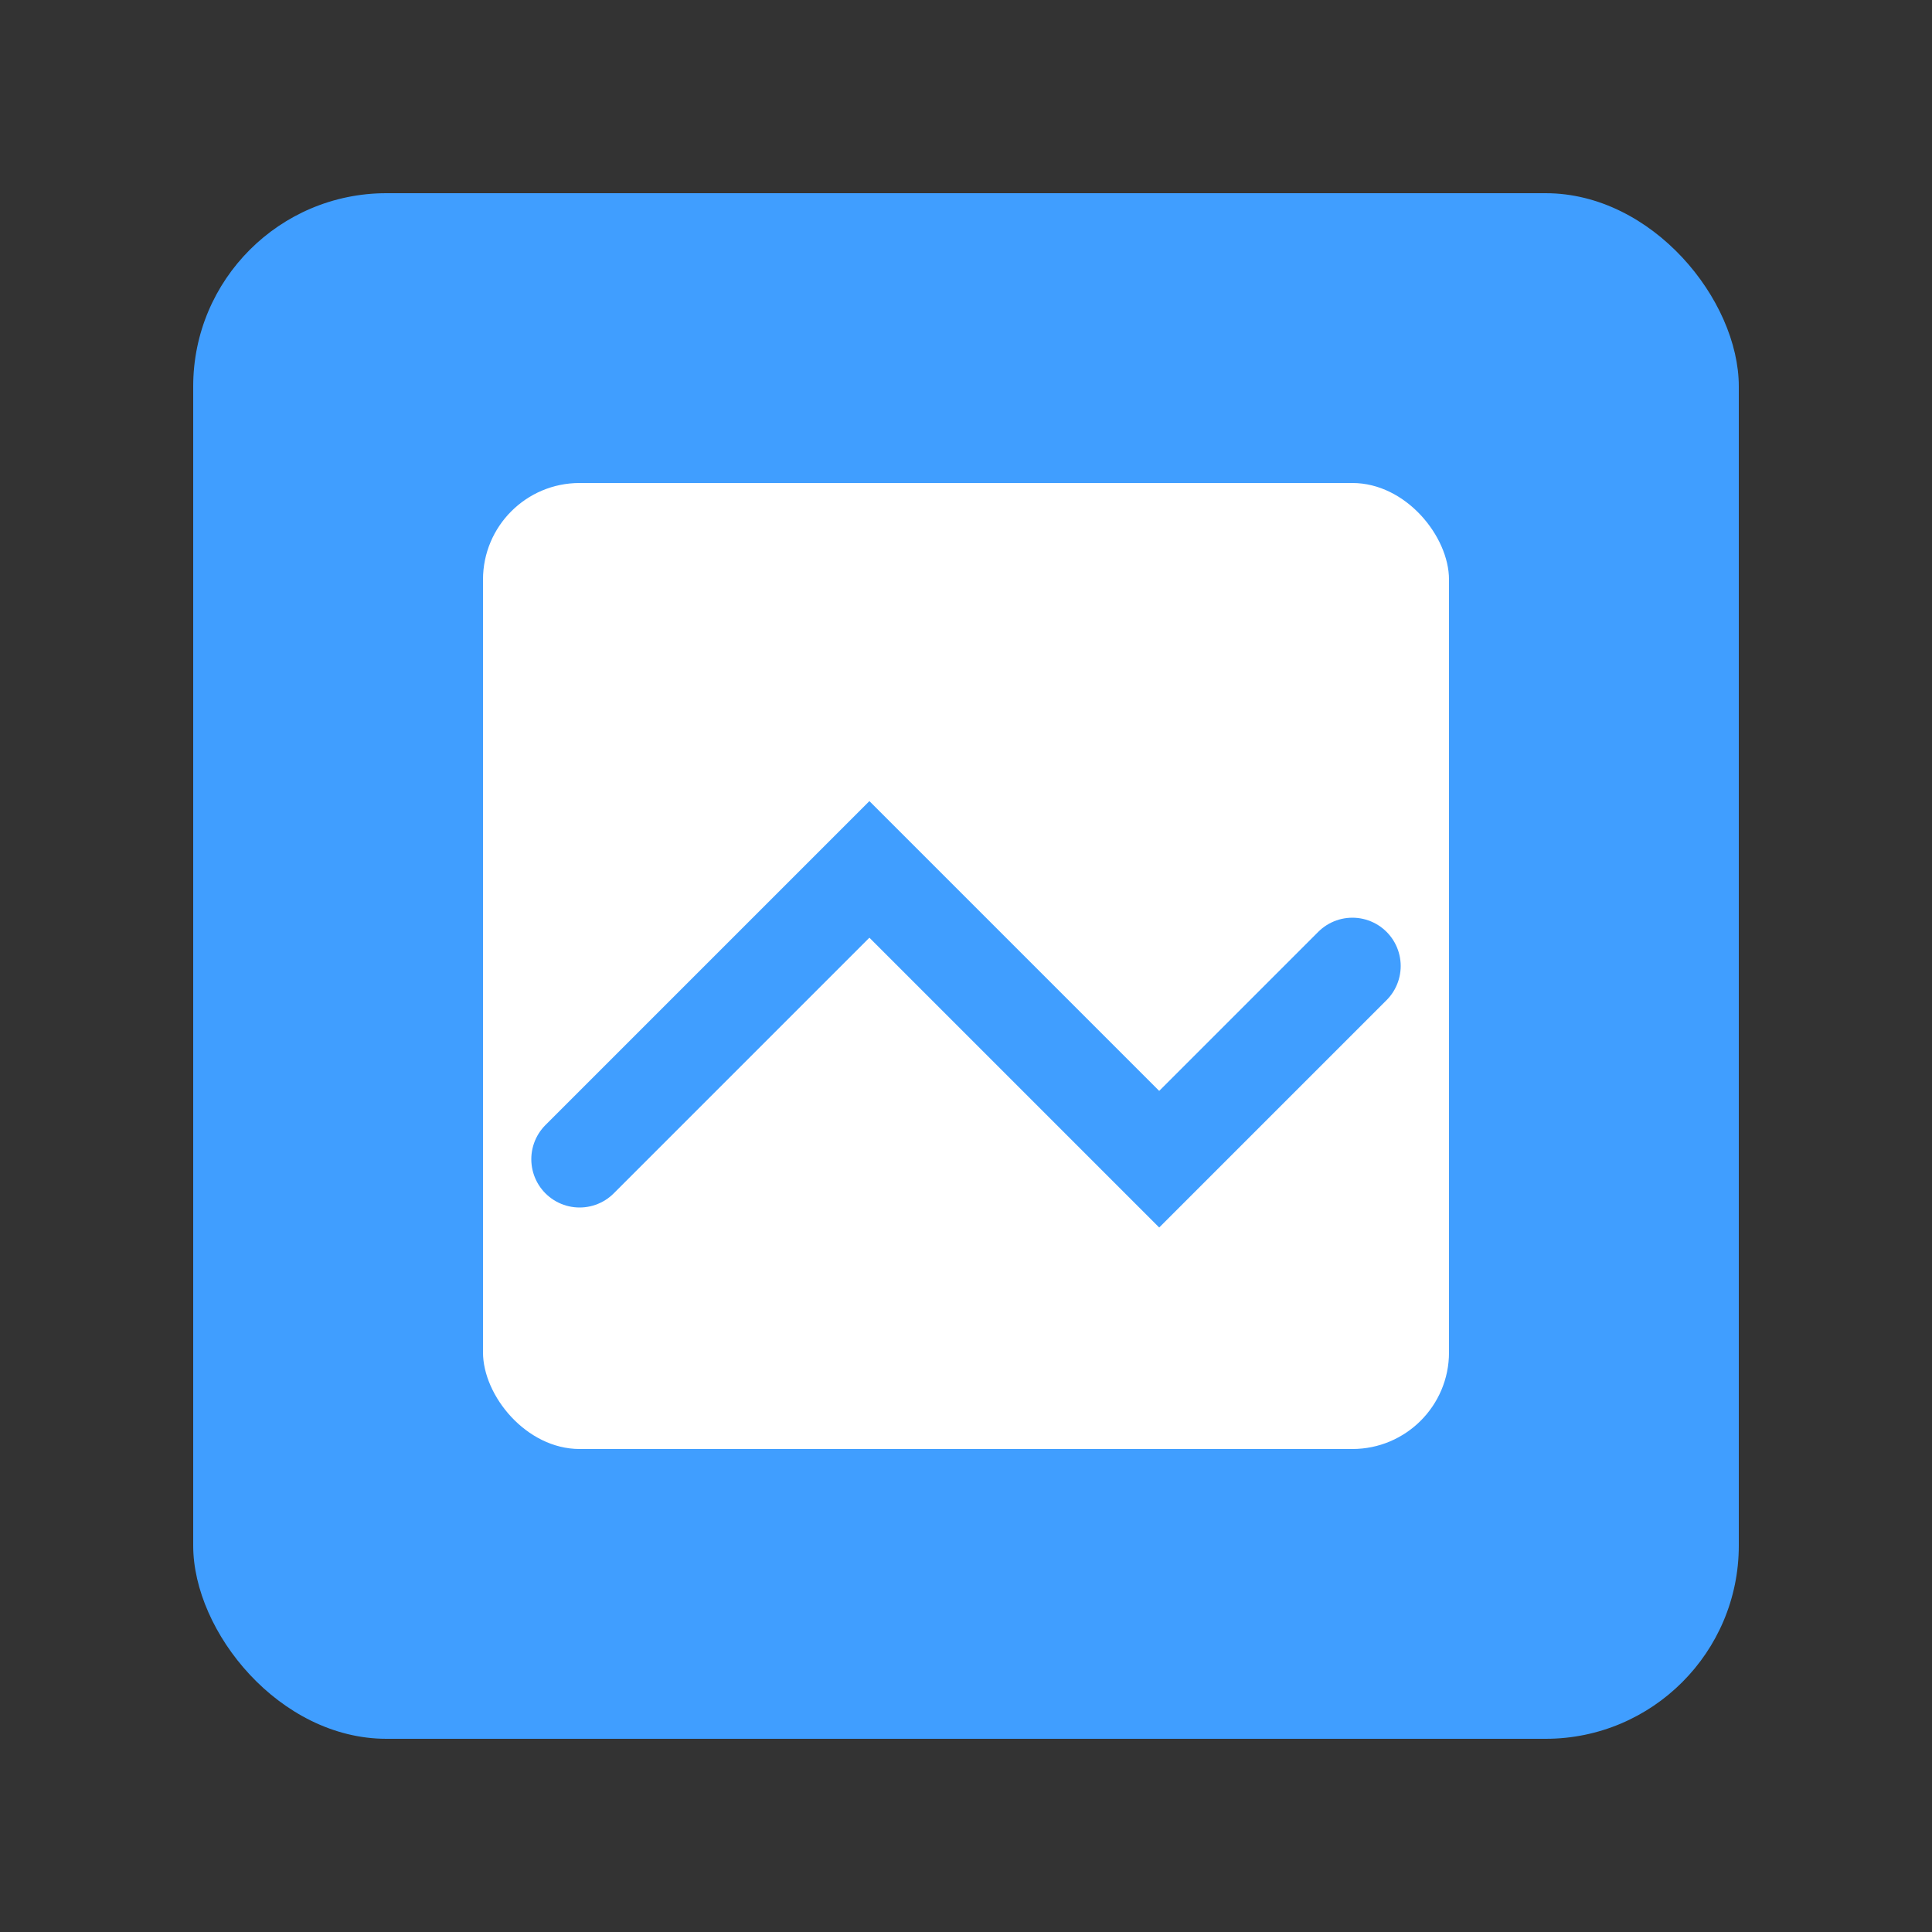 <svg xmlns="http://www.w3.org/2000/svg" viewBox="0 0 100 100" width="100" height="100">
  <rect x="0" y="0" width="100" height="100" fill="#333333" stroke="none"/>
  <rect x="10" y="10" width="80" height="80" rx="10" fill="#409EFF" />
  <rect x="25" y="25" width="50" height="50" rx="5" fill="#FFFFFF" />
  <path d="M30 60 L45 45 L60 60 L70 50" stroke="#409EFF" stroke-width="5" fill="none" stroke-linecap="round" />
</svg>